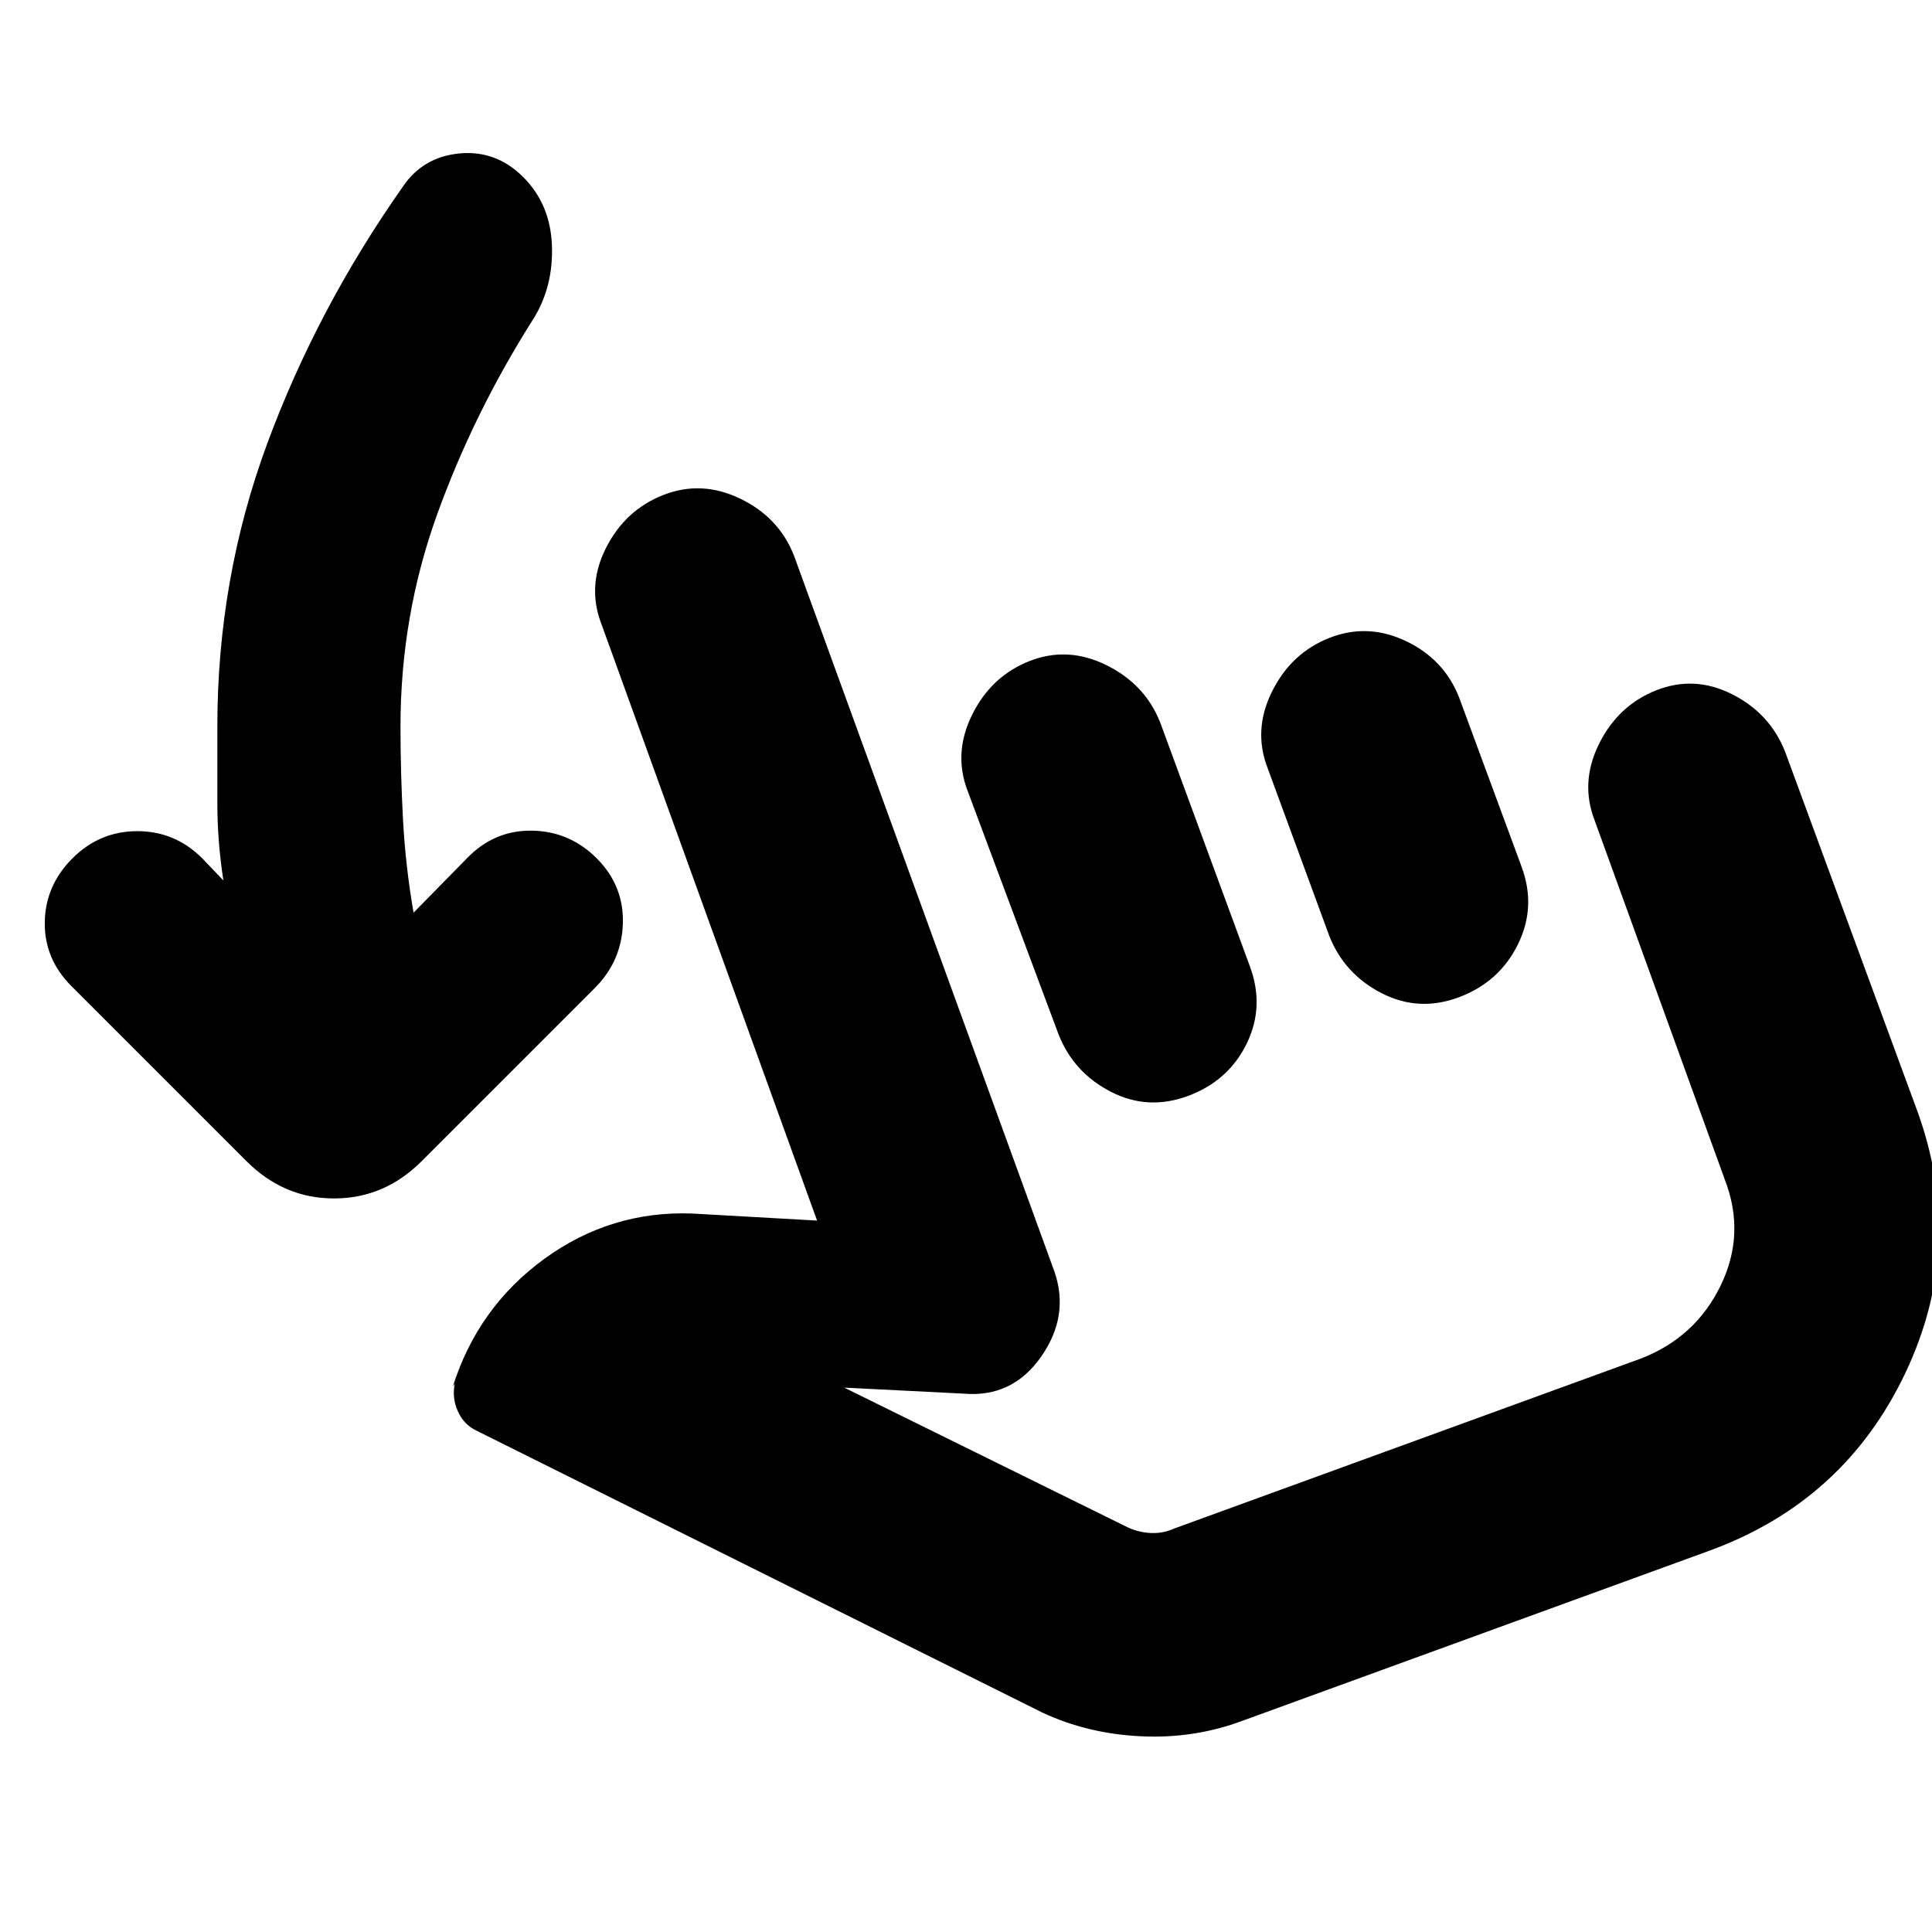 <svg xmlns="http://www.w3.org/2000/svg" height="24" viewBox="0 -960 960 960" width="24"><path d="M111-522.5q-3-19.5-3-38.25V-599q0-73.5 24.75-140.5T200-867q10-15 28.25-16.75T260-872q13.5 13.5 14.25 34T265-801.5q-29.5 46.5-47.75 97T199-599q0 23 1.25 46.25t5.25 46.25l26.5-27q13.5-14 32.25-13.75t32.25 13.75q13.5 13.5 13 32.25t-14 32.25l-86 86Q191-364.5 166-364.5T122.5-383l-87-87Q22-483.5 22.25-501.75T36-533.5Q49.5-547 68.25-547t32.25 13.5l10.5 11ZM617.5-105q-24 9-50.5 7.75T518-109L237-249q-6.5-3-9.5-9.75T226-272.5l-1 1.5q12.5-39.5 45.5-63.5T344-357l62 3.5-107-296q-7.5-19 2-38t28.5-26.5q19-7.5 38.25 1.75T394.5-684L524-328q7.5 22-6.75 42.25T479-267.5l-59.5-3 141 69.5q5.5 2.5 11.5 2.75t11.5-2.25l232-84.5q27-10.5 39.5-36.25t2-52.75l-64.5-178q-7.5-19 2-38.25T823-617q19-7.5 37.75 2T887-586.5l65.5 178q24.5 67-5.75 130.75T849.5-189.5l-232 84.5Zm-106-526.5q19-7.5 38.25 2T576.5-601L621-480q7.5 20-1.5 38.5t-29 26q-20 7.5-38.5-2T526-446l-45-120.5q-7.5-19 2-38.25t28.5-26.75Zm149-11.5q19-7.5 38 1.5t26.5 28l31 84q7.5 20-1.75 38.75T725-464.5q-20 7.5-38.5-2t-26-28.5L630-578q-7.5-19 2-38.25T660.5-643ZM655-361.5Z"/></svg>